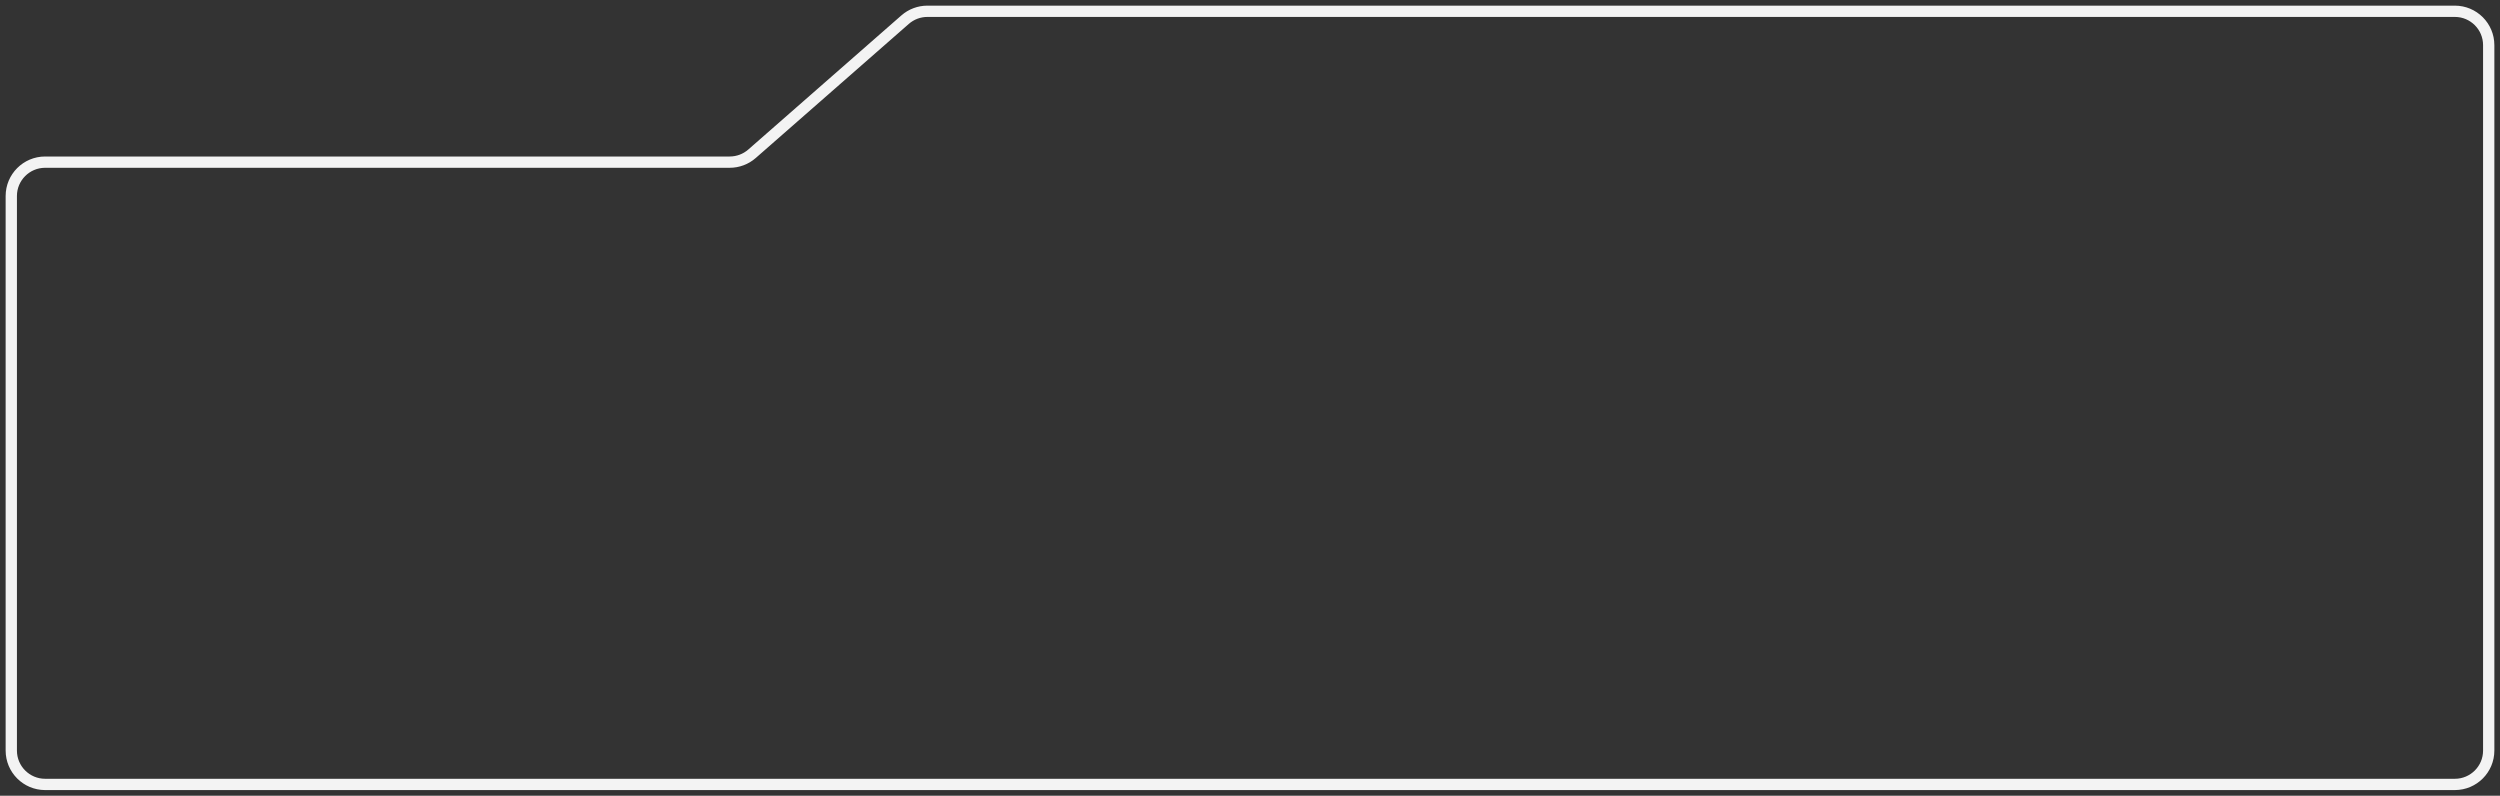 <svg width="443" height="141" viewBox="0 0 443 141" fill="none" xmlns="http://www.w3.org/2000/svg">
<rect x="0" y="0" width="443" height="141" fill="#333333" stroke="none"/>
<path d="M2 133L2 34.732C2 31.418 4.686 28.732 8 28.732H129.305C130.76 28.732 132.165 28.203 133.259 27.245L160.38 3.487C161.474 2.528 162.879 2 164.334 2L435 2C438.313 2 441 4.686 441 8V131.564V133C441 136.314 438.313 139 435 139H261.652H8C4.686 139 2 136.314 2 133Z" stroke="#F3F3F3" stroke-width="2" stroke-linejoin="round"/>
</svg>
